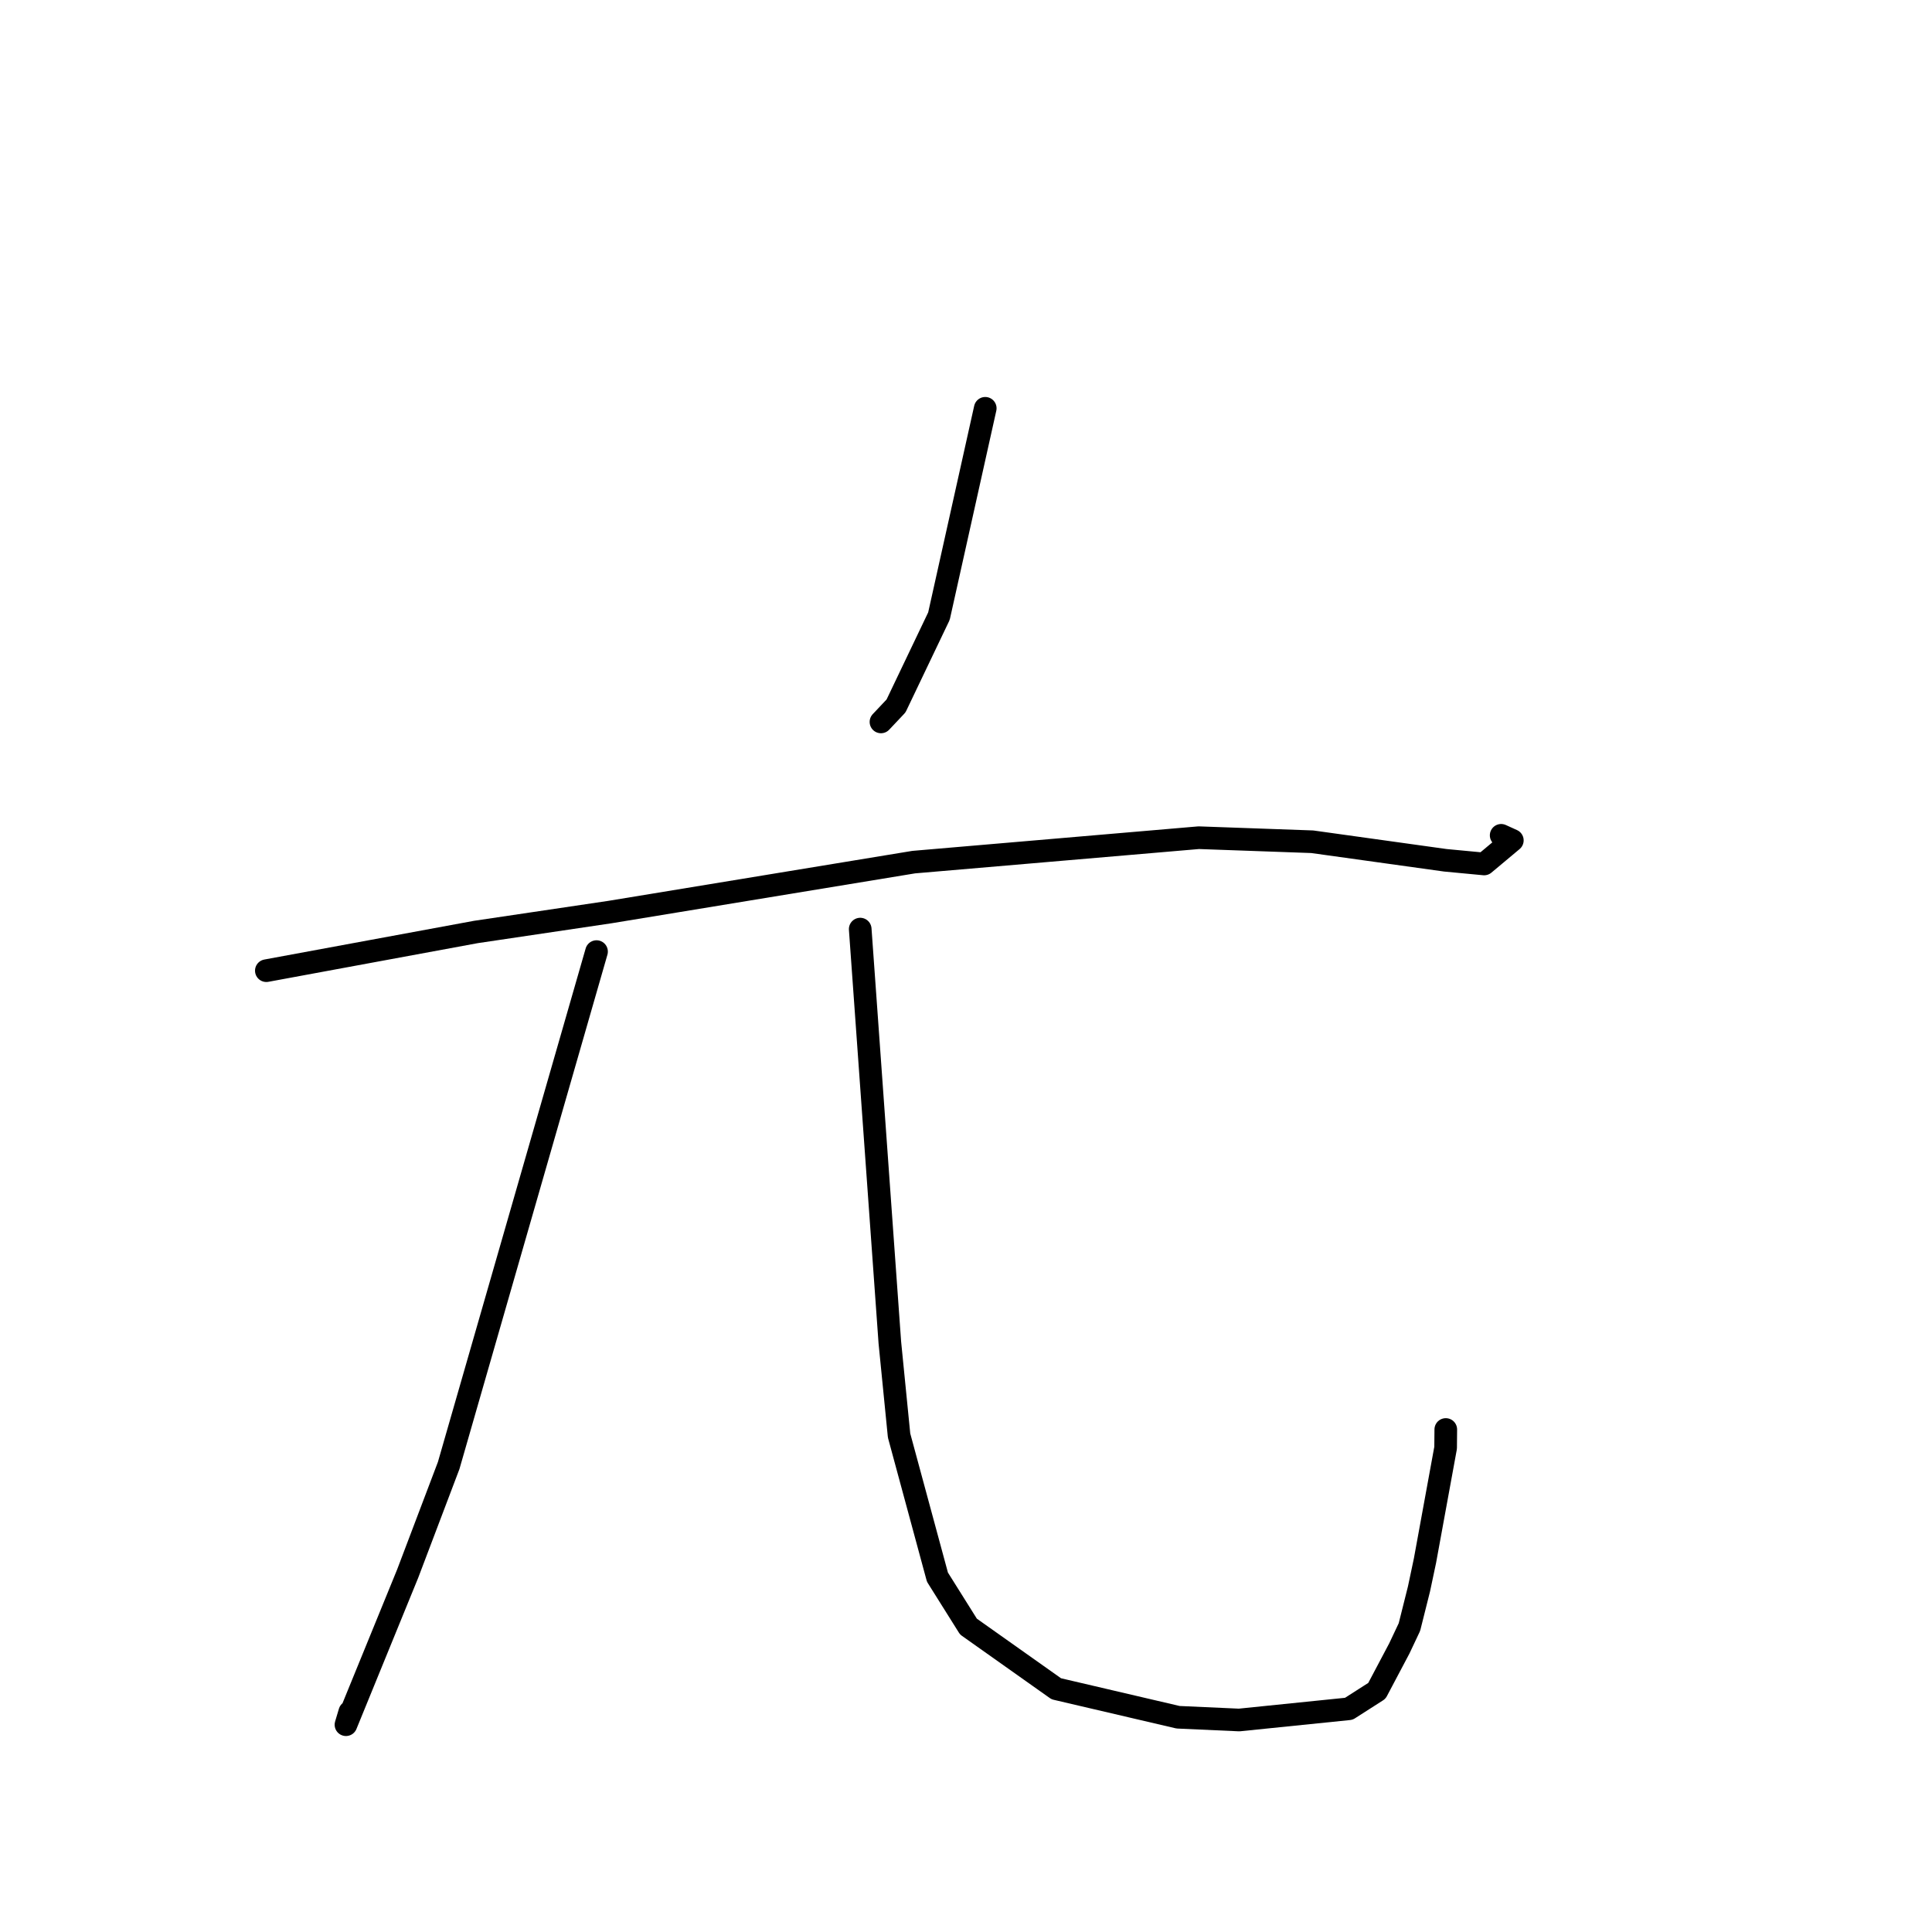 <?xml version="1.0" standalone="no"?>
    <svg width="256" height="256" xmlns="http://www.w3.org/2000/svg" version="1.1">
    <polyline stroke="black" stroke-width="3" stroke-linecap="round" fill="transparent" stroke-linejoin="round" points="130.55 54.102 127.484 67.869 124.417 81.637 118.729 93.542 116.733 95.658 " />
        <polyline stroke="black" stroke-width="3" stroke-linecap="round" fill="transparent" stroke-linejoin="round" points="35.292 128.62 49.177 126.055 63.062 123.491 80.827 120.852 121.073 114.236 158.84 110.999 173.883 111.536 191.511 113.992 196.658 114.479 200.392 111.356 198.912 110.685 " />
        <polyline stroke="black" stroke-width="3" stroke-linecap="round" fill="transparent" stroke-linejoin="round" points="79.044 126.091 69.248 160.14 59.452 194.188 54.02 208.511 45.842 228.532 46.348 226.839 " />
        <polyline stroke="black" stroke-width="3" stroke-linecap="round" fill="transparent" stroke-linejoin="round" points="113.983 123.111 115.946 150.501 117.909 177.89 119.132 190.211 124.216 208.98 128.326 215.531 139.965 223.773 156.099 227.544 164.192 227.909 178.728 226.424 182.445 224.046 185.417 218.428 186.757 215.592 188.025 210.537 188.816 206.802 191.552 191.841 191.574 189.415 " />
        </svg>